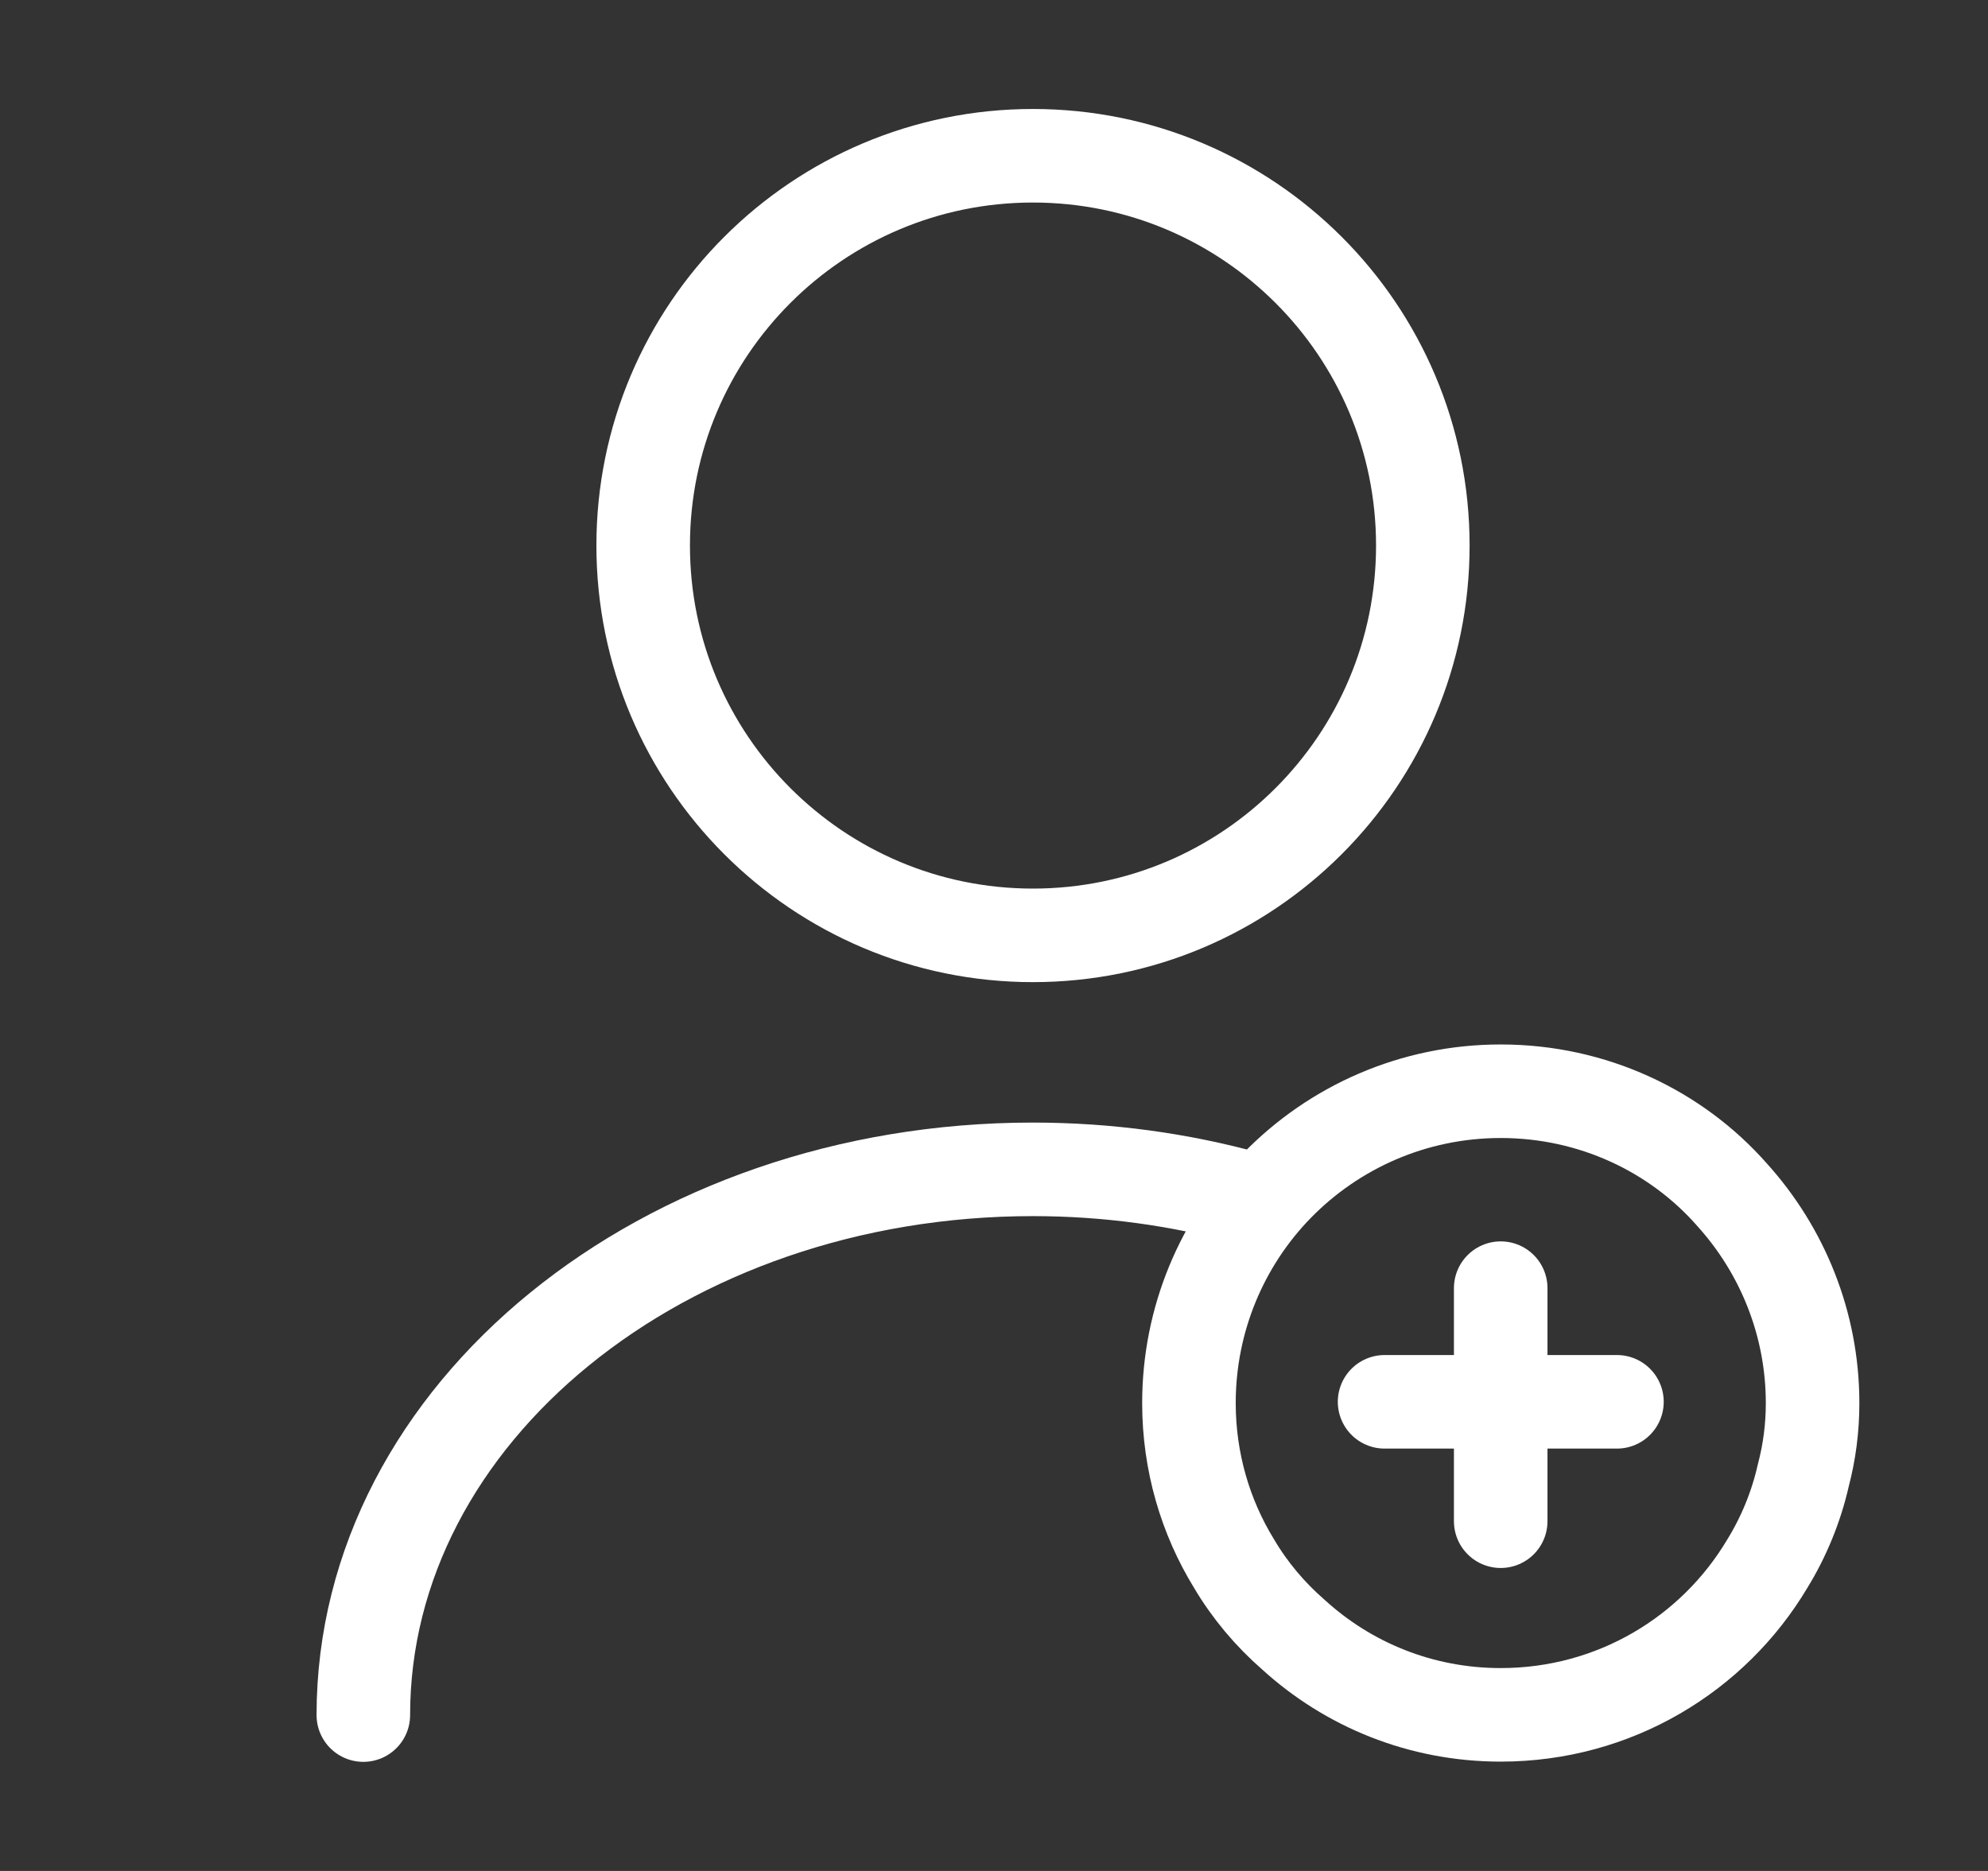 <svg width="17" height="16" viewBox="0 0 17 16" fill="none" xmlns="http://www.w3.org/2000/svg">
<rect x="0" y="0" width="17" height="16" fill="#333333" stroke="none"/>
<path d="M8.833 7.999C10.674 7.999 12.167 6.506 12.167 4.665C12.167 2.824 10.674 1.332 8.833 1.332C6.992 1.332 5.5 2.824 5.5 4.665C5.5 6.506 6.992 7.999 8.833 7.999Z" stroke="white" stroke-width="0.8" stroke-linecap="round" stroke-linejoin="round"/>
<path d="M3.107 14.667C3.107 12.087 5.673 10 8.833 10C9.473 10 10.093 10.087 10.673 10.247" stroke="white" stroke-width="0.8" stroke-linecap="round" stroke-linejoin="round"/>
<path d="M15.5 11.999C15.5 12.212 15.473 12.419 15.42 12.619C15.36 12.885 15.253 13.145 15.113 13.372C14.653 14.145 13.807 14.665 12.833 14.665C12.147 14.665 11.527 14.405 11.06 13.979C10.86 13.805 10.687 13.599 10.553 13.372C10.307 12.972 10.167 12.499 10.167 11.999C10.167 11.279 10.453 10.619 10.92 10.139C11.407 9.639 12.087 9.332 12.833 9.332C13.62 9.332 14.333 9.672 14.813 10.219C15.24 10.692 15.5 11.319 15.5 11.999Z" stroke="white" stroke-width="0.8" stroke-miterlimit="10" stroke-linecap="round" stroke-linejoin="round"/>
<path d="M13.827 11.988H11.84" stroke="white" stroke-width="0.8" stroke-miterlimit="10" stroke-linecap="round" stroke-linejoin="round"/>
<path d="M12.833 11.016V13.009" stroke="white" stroke-width="0.8" stroke-miterlimit="10" stroke-linecap="round" stroke-linejoin="round"/>
</svg>
